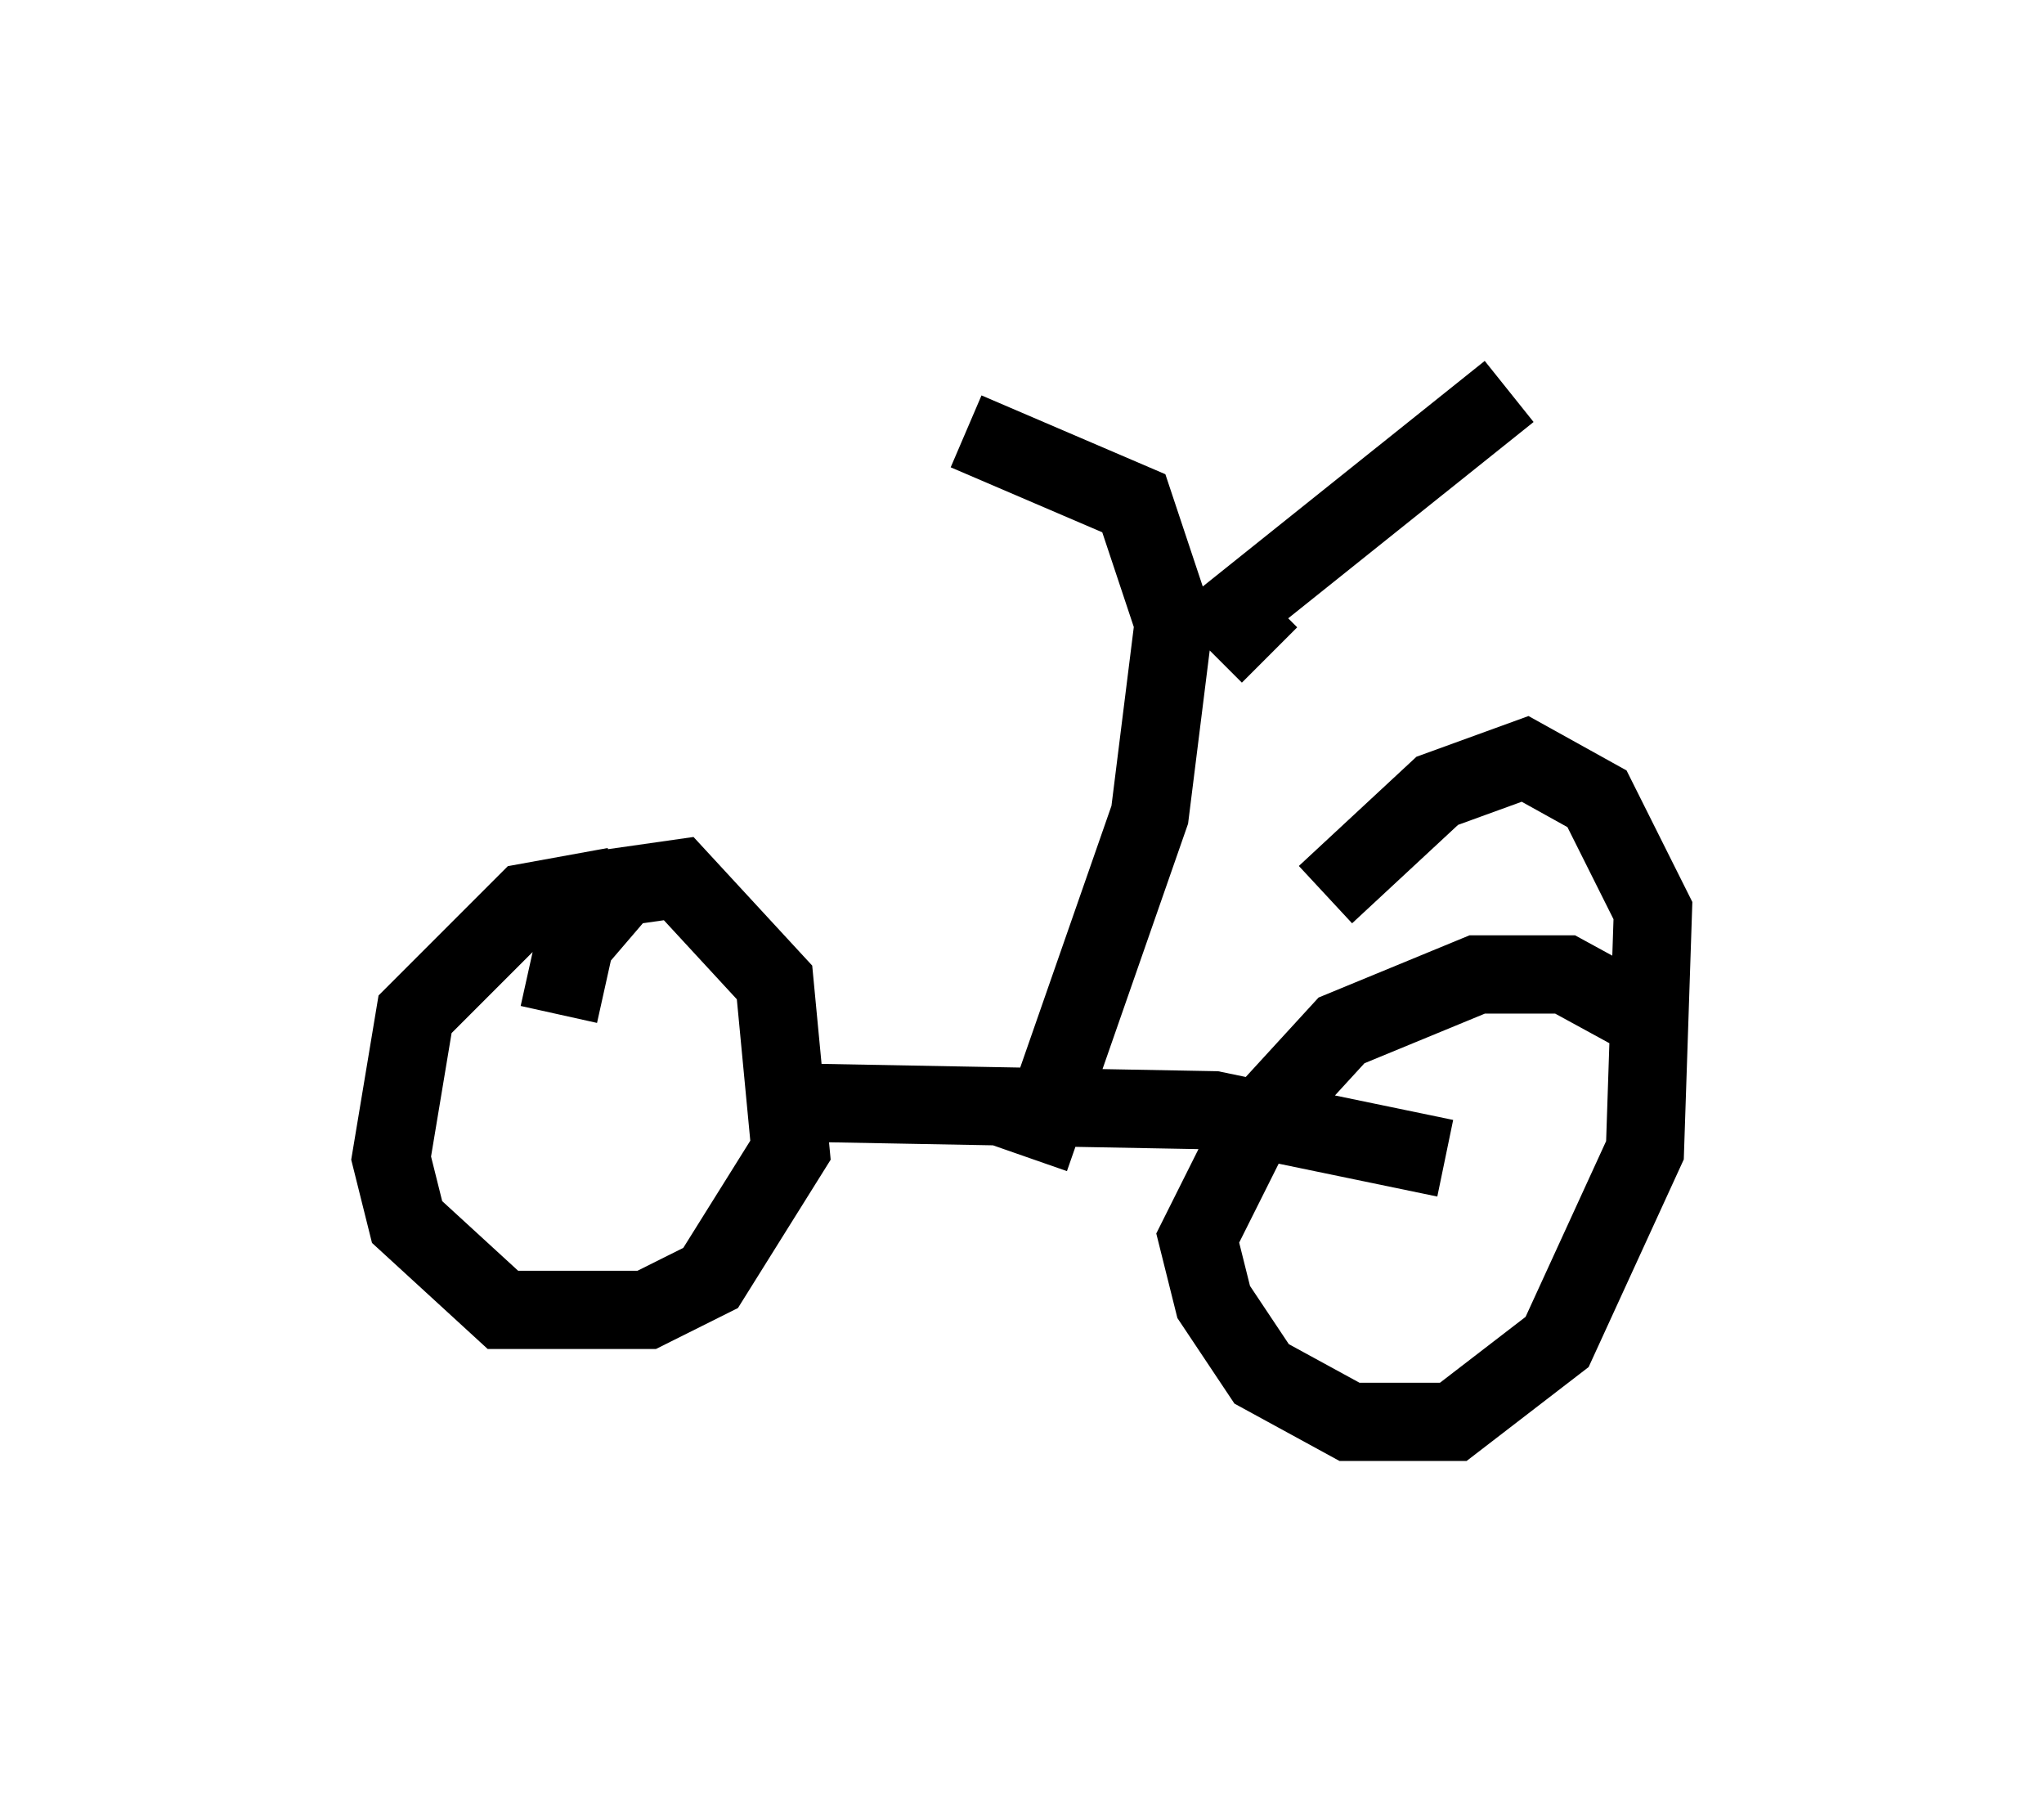 <?xml version="1.0" encoding="utf-8" ?>
<svg baseProfile="full" height="23.169" version="1.1" width="26.129" xmlns="http://www.w3.org/2000/svg" xmlns:ev="http://www.w3.org/2001/xml-events" xmlns:xlink="http://www.w3.org/1999/xlink"><defs /><rect fill="white" height="23.169" width="26.129" x="0" y="0" /><path d="M8.981, 11.738 m-1.123, -0.408 l-1.123, 0.204 -1.429, 1.429 l-0.306, 1.838 0.204, 0.817 l1.225, 1.123 1.838, 0.0 l0.817, -0.408 1.021, -1.633 l-0.204, -2.144 -1.225, -1.327 l-0.715, 0.102 -0.613, 0.715 l-0.204, 0.919 m13.986, 0.102 l-1.123, -0.613 -1.123, 0.0 l-1.735, 0.715 -1.123, 1.225 l-0.715, 1.429 0.204, 0.817 l0.613, 0.919 1.123, 0.613 l1.327, 0.0 1.327, -1.021 l1.123, -2.45 0.102, -3.063 l-0.715, -1.429 -0.919, -0.51 l-1.123, 0.408 -1.429, 1.327 m-6.942, 2.654 l5.513, 0.102 2.96, 0.613 m-5.308, 0.0 l1.531, -4.39 0.306, -2.45 l-0.51, -1.531 -2.144, -0.919 m3.879, 2.858 l-0.51, -0.51 3.573, -2.858 " fill="none" stroke="black" stroke-width="1" /></svg>